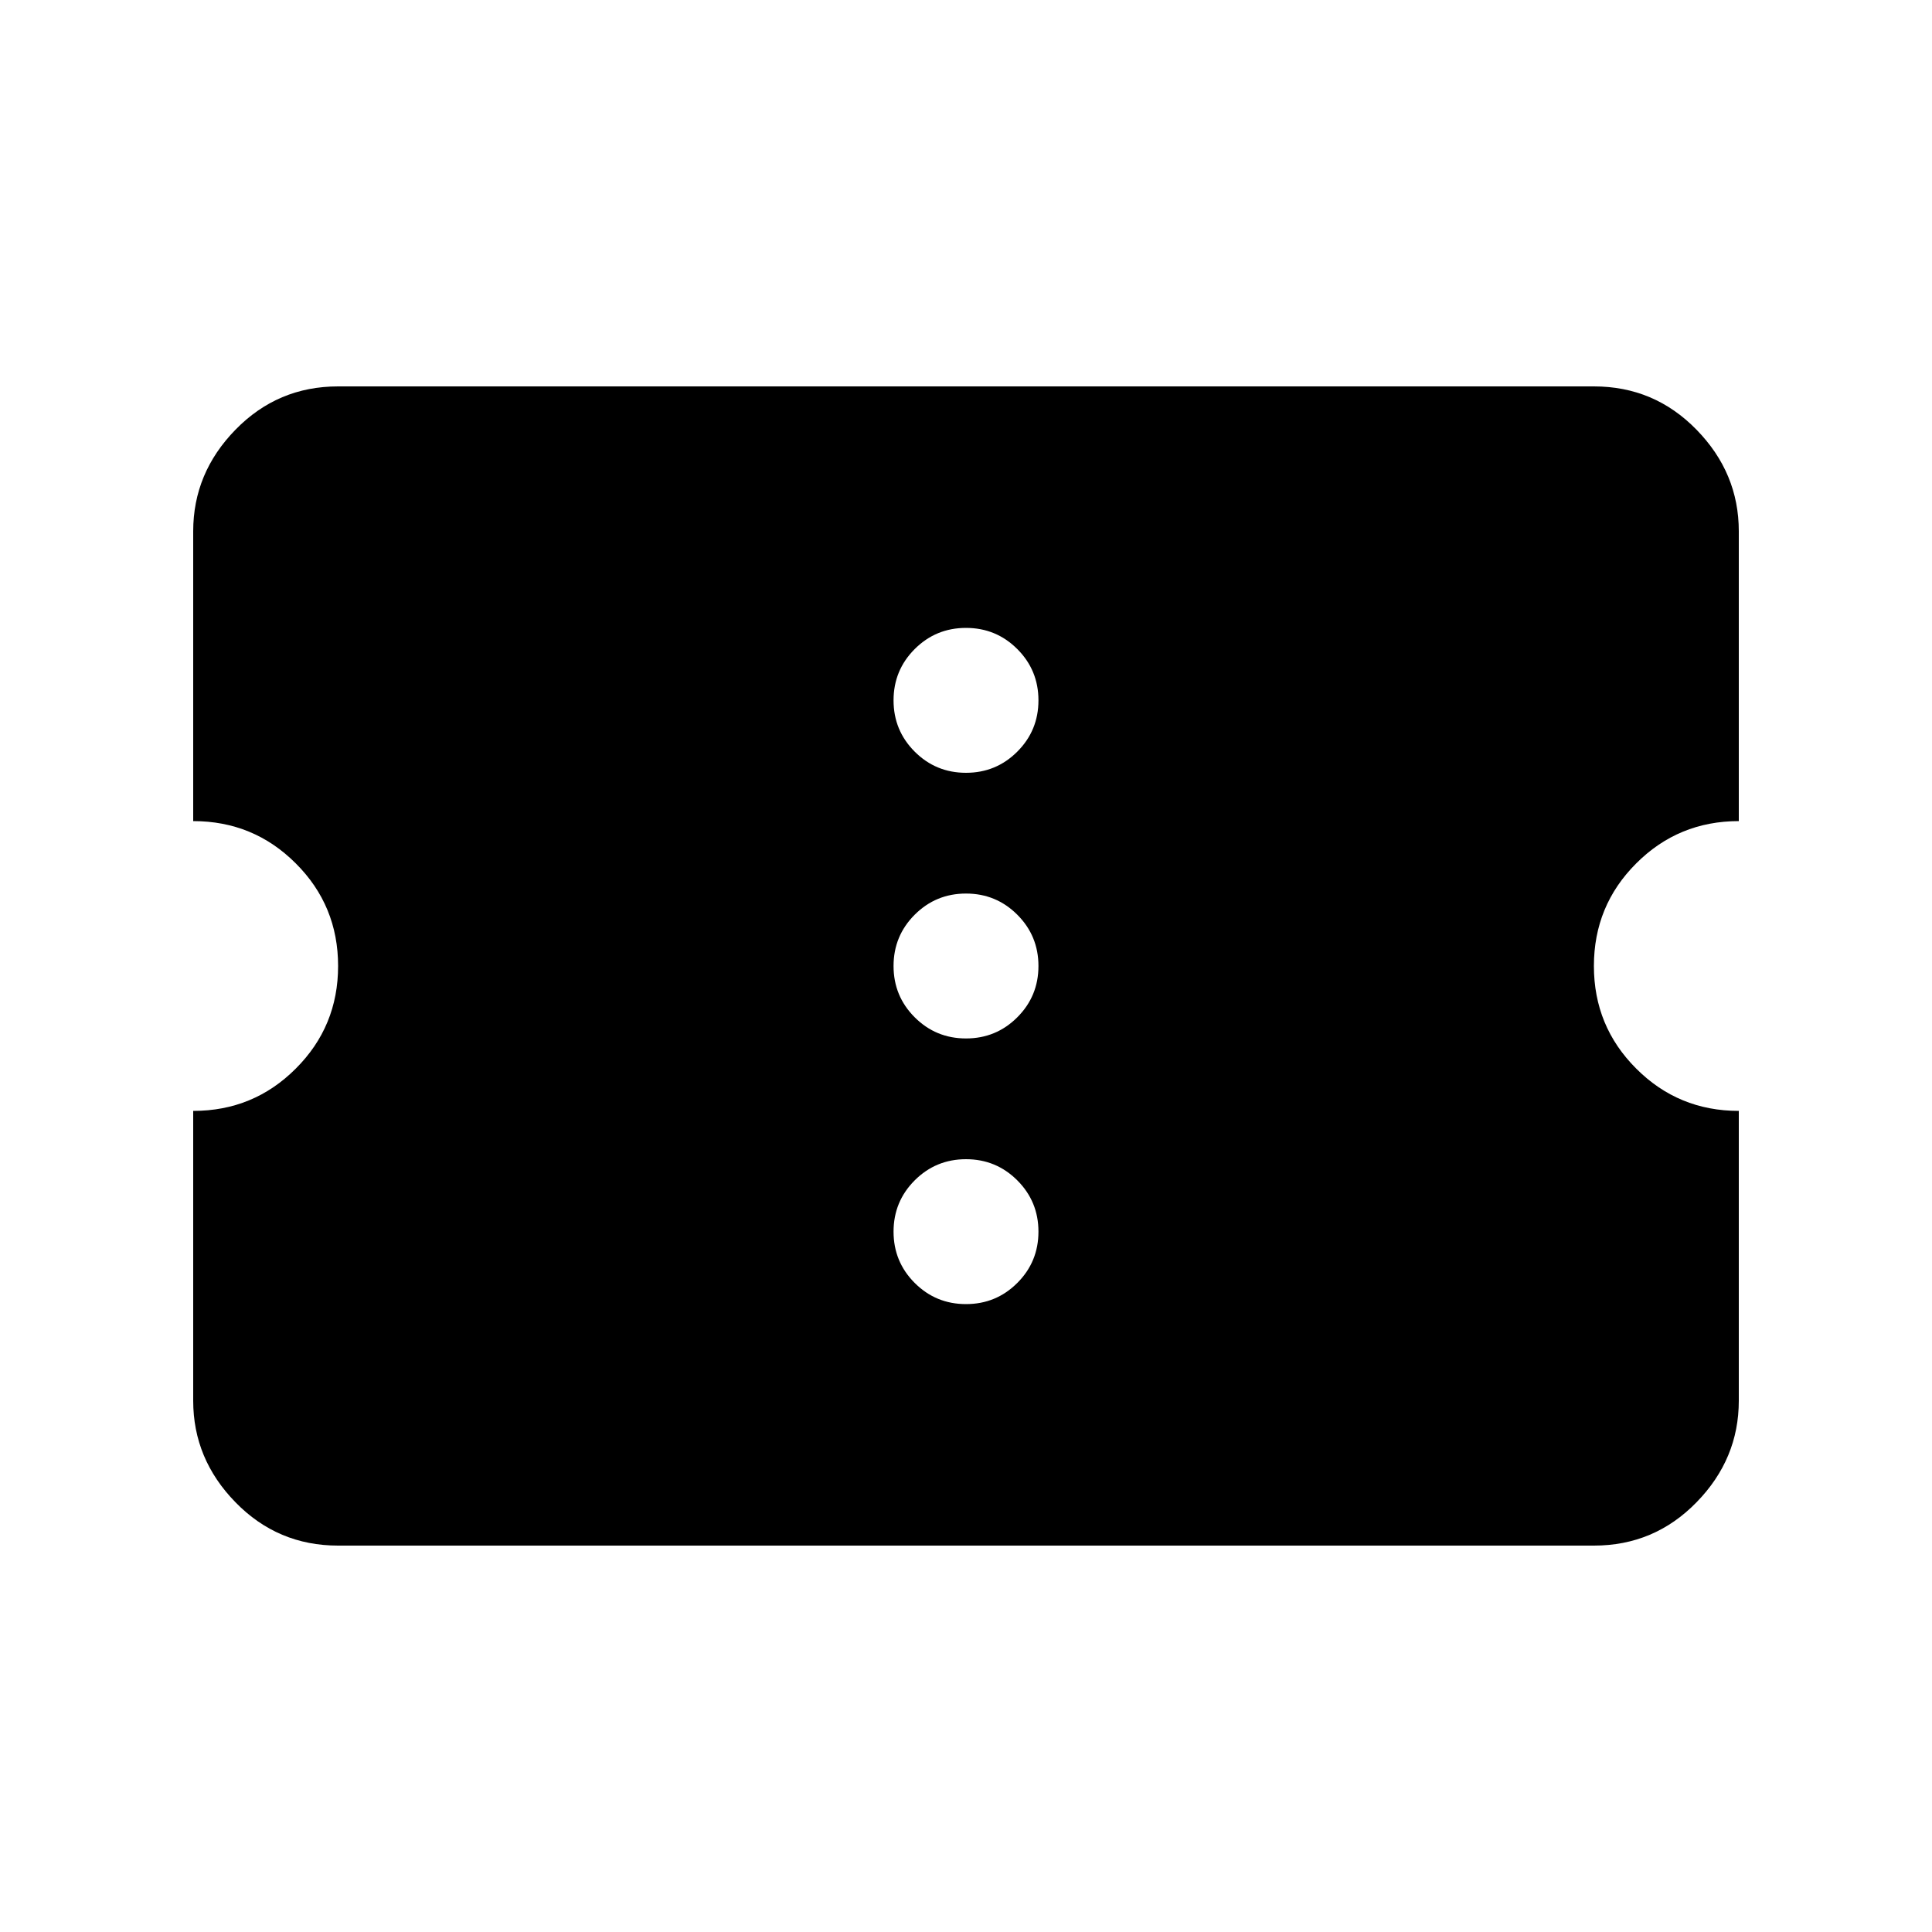 <svg xmlns="http://www.w3.org/2000/svg" viewBox="0 0 20 20"><path d="M3.5 16q-.625 0-1.062-.448Q2 15.104 2 14.5v-3q.625 0 1.062-.438Q3.5 10.625 3.5 10t-.438-1.062Q2.625 8.5 2 8.5v-3q0-.604.438-1.052Q2.875 4 3.5 4h13q.625 0 1.062.448Q18 4.896 18 5.5v3q-.625 0-1.062.438Q16.5 9.375 16.5 10t.438 1.062q.437.438 1.062.438v3q0 .604-.438 1.052Q17.125 16 16.5 16Zm6.5-2.5q.312 0 .531-.219.219-.219.219-.531 0-.312-.219-.531Q10.312 12 10 12q-.312 0-.531.219-.219.219-.219.531 0 .312.219.531.219.219.531.219Zm0-2.75q.312 0 .531-.219.219-.219.219-.531 0-.312-.219-.531-.219-.219-.531-.219-.312 0-.531.219-.219.219-.219.531 0 .312.219.531.219.219.531.219ZM10 8q.312 0 .531-.219.219-.219.219-.531 0-.312-.219-.531Q10.312 6.5 10 6.5q-.312 0-.531.219-.219.219-.219.531 0 .312.219.531Q9.688 8 10 8Z"/></svg>
